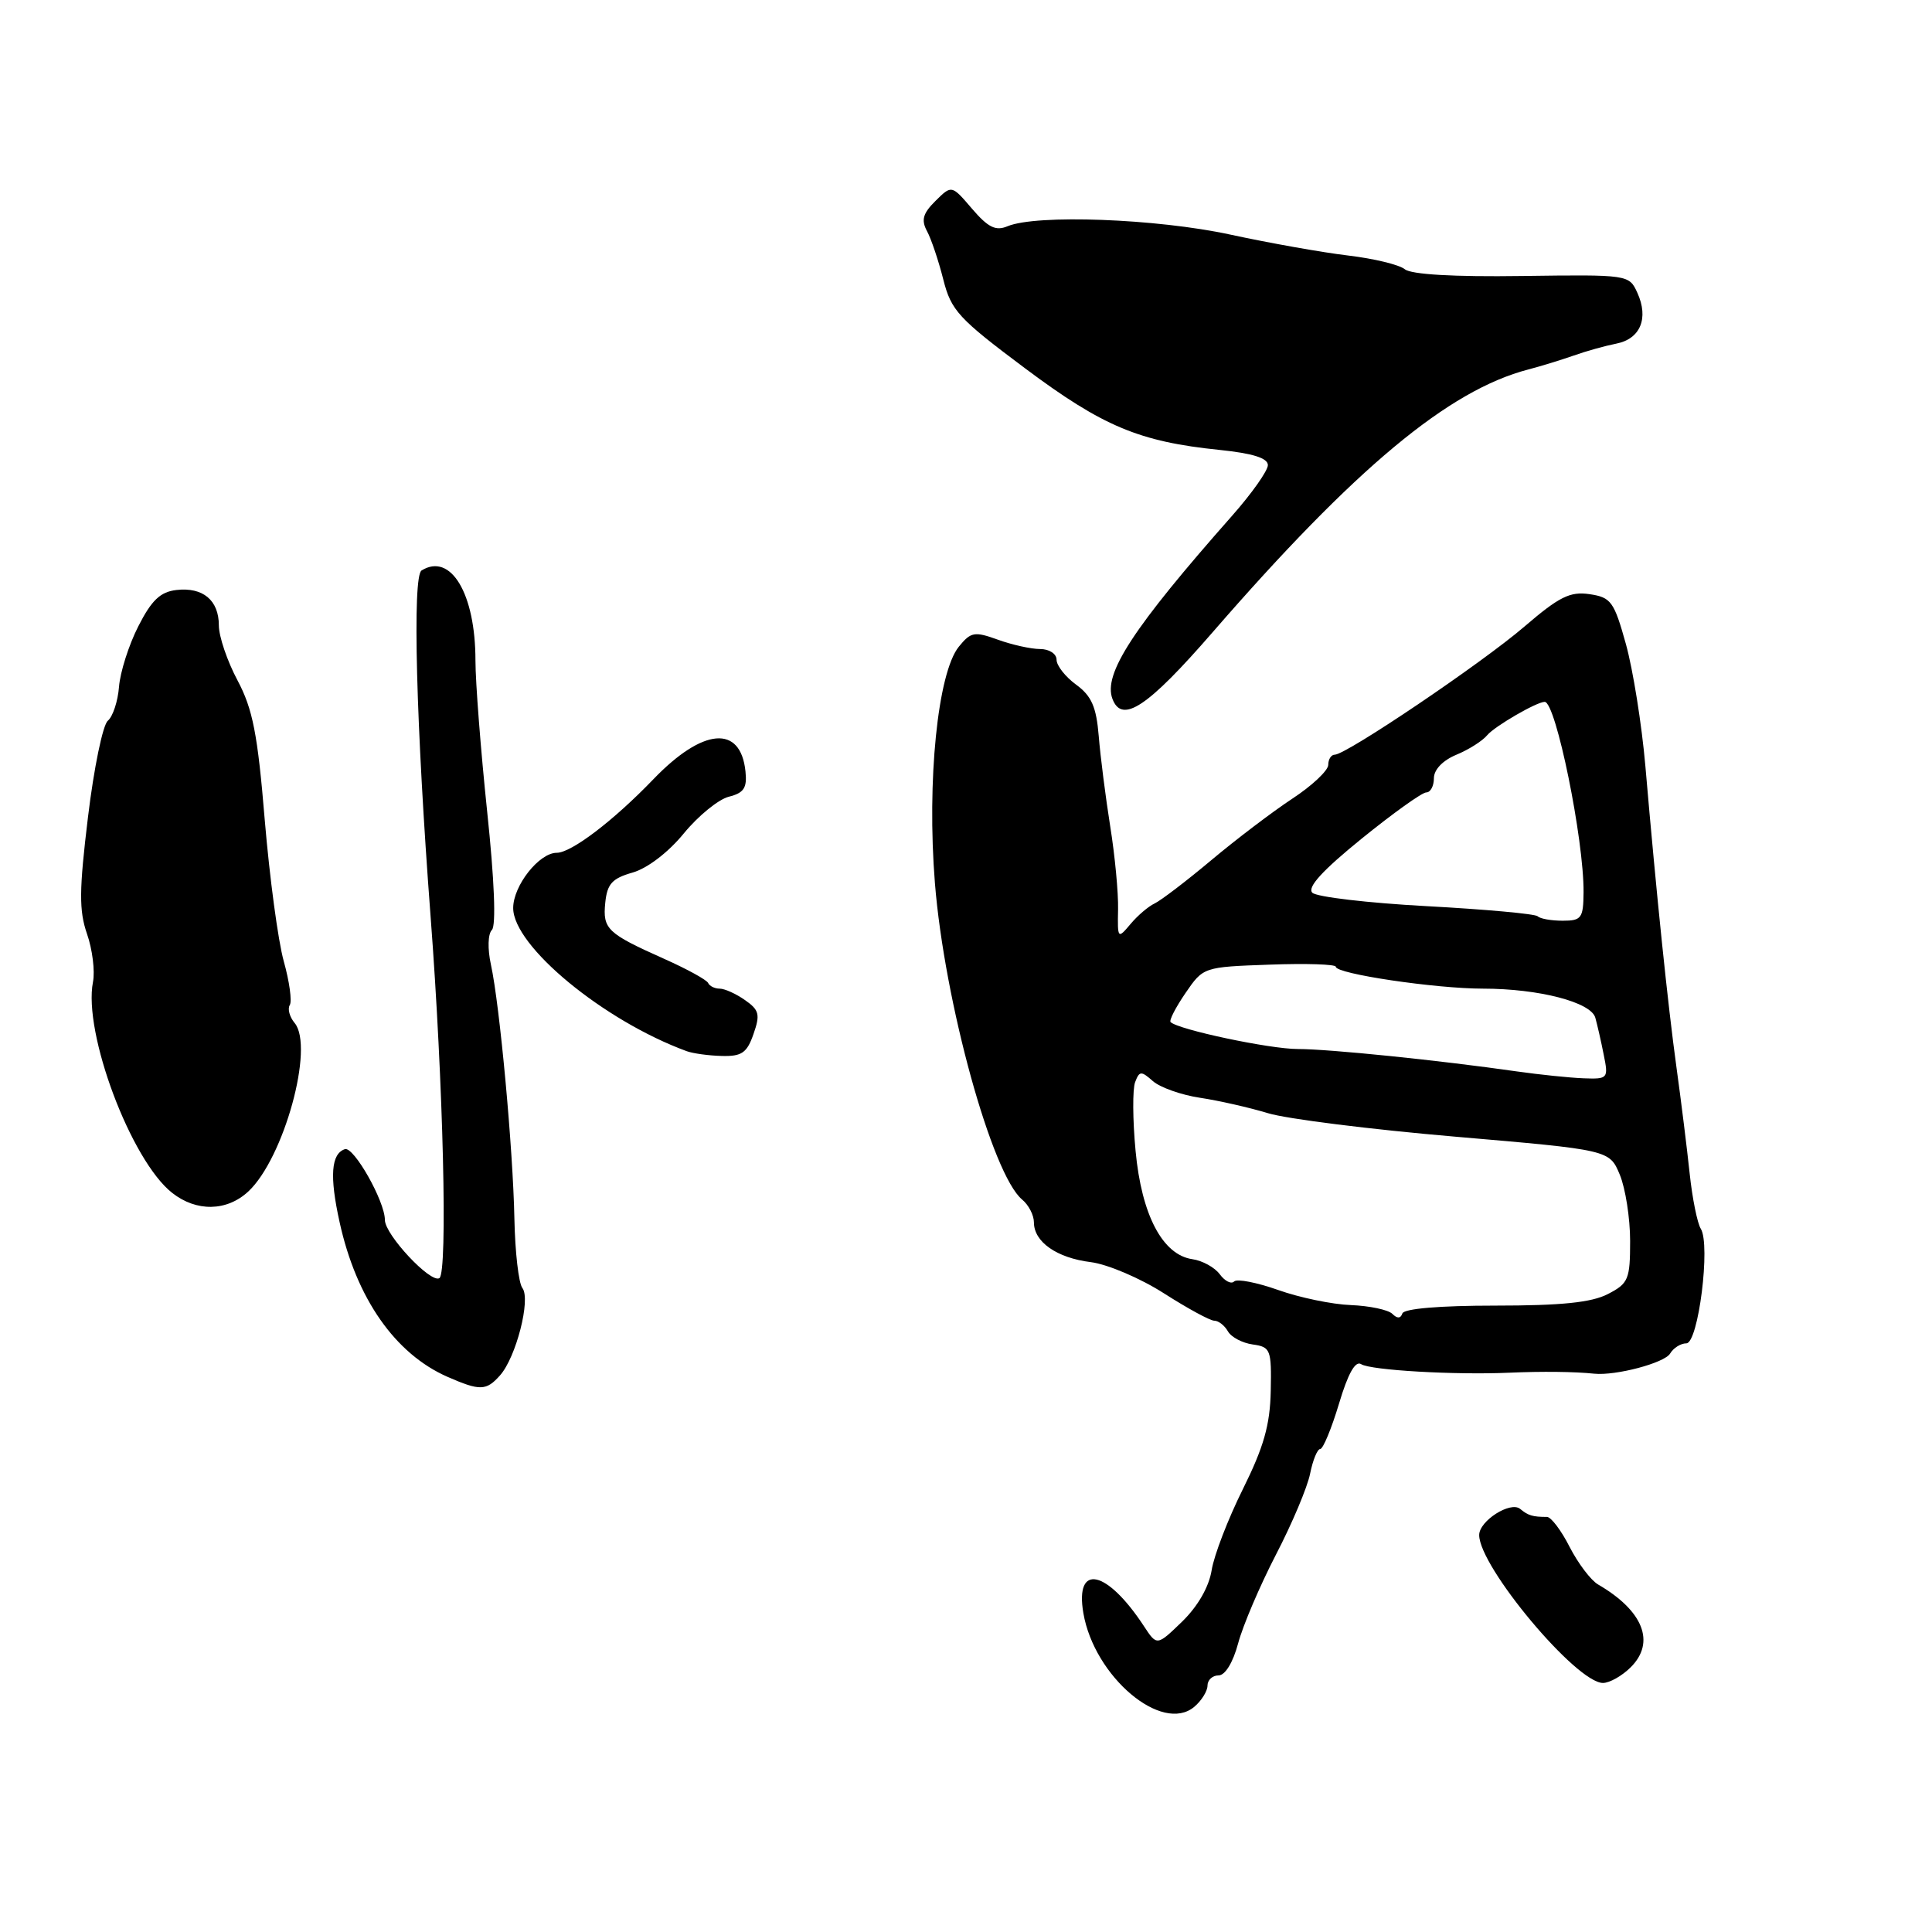 <?xml version="1.0" encoding="UTF-8" standalone="no"?>
<!DOCTYPE svg PUBLIC "-//W3C//DTD SVG 1.1//EN" "http://www.w3.org/Graphics/SVG/1.1/DTD/svg11.dtd" >
<svg xmlns="http://www.w3.org/2000/svg" xmlns:xlink="http://www.w3.org/1999/xlink" version="1.1" viewBox="0 0 256 256">
 <g >
 <path fill="currentColor"
d=" M 160.00 223.35 C 160.00 222.61 160.66 222.00 161.46 222.00 C 162.34 222.00 163.38 220.29 164.06 217.75 C 164.68 215.41 166.94 210.12 169.07 206.00 C 171.21 201.88 173.25 197.04 173.60 195.25 C 173.96 193.46 174.56 192.00 174.94 192.00 C 175.31 192.00 176.43 189.30 177.42 186.01 C 178.61 182.01 179.59 180.26 180.36 180.76 C 181.60 181.56 192.76 182.21 200.00 181.89 C 204.34 181.70 208.65 181.75 211.25 182.02 C 214.11 182.31 220.56 180.60 221.30 179.35 C 221.74 178.61 222.71 178.00 223.45 178.00 C 225.04 178.00 226.69 164.91 225.36 162.81 C 224.91 162.09 224.24 158.80 223.89 155.50 C 223.54 152.20 222.76 145.90 222.15 141.50 C 221.00 133.17 219.49 118.58 218.02 101.50 C 217.54 96.00 216.38 88.73 215.44 85.34 C 213.87 79.70 213.47 79.15 210.62 78.73 C 208.04 78.35 206.60 79.07 202.01 83.01 C 196.36 87.87 178.39 100.00 176.86 100.00 C 176.39 100.00 176.00 100.61 176.00 101.35 C 176.00 102.09 173.86 104.11 171.25 105.82 C 168.64 107.54 163.80 111.21 160.50 113.98 C 157.20 116.75 153.82 119.32 153.00 119.71 C 152.18 120.09 150.73 121.32 149.79 122.45 C 148.11 124.45 148.07 124.40 148.15 120.50 C 148.20 118.30 147.73 113.35 147.11 109.50 C 146.50 105.65 145.81 100.27 145.59 97.55 C 145.27 93.65 144.63 92.21 142.59 90.72 C 141.17 89.68 140.00 88.20 140.00 87.42 C 140.00 86.63 139.03 86.00 137.82 86.00 C 136.62 86.00 134.10 85.44 132.22 84.76 C 129.12 83.64 128.64 83.73 127.05 85.69 C 124.25 89.15 122.80 103.49 123.88 117.00 C 125.15 132.78 131.45 155.64 135.44 158.95 C 136.30 159.66 137.00 161.02 137.00 161.97 C 137.00 164.56 140.02 166.68 144.54 167.24 C 146.76 167.52 151.12 169.38 154.24 171.38 C 157.35 173.37 160.35 175.00 160.90 175.00 C 161.45 175.00 162.26 175.63 162.70 176.40 C 163.14 177.18 164.62 177.96 166.00 178.15 C 168.36 178.48 168.49 178.83 168.38 184.31 C 168.29 188.82 167.45 191.75 164.69 197.31 C 162.72 201.27 160.86 206.10 160.55 208.06 C 160.19 210.29 158.72 212.84 156.64 214.87 C 153.30 218.10 153.30 218.10 151.58 215.48 C 146.68 208.00 142.41 207.07 143.55 213.74 C 144.99 222.17 153.97 229.76 158.25 226.16 C 159.21 225.35 160.00 224.08 160.00 223.35 Z  M 216.09 220.91 C 219.39 217.61 217.74 213.43 211.75 209.95 C 210.79 209.39 209.10 207.15 207.98 204.97 C 206.87 202.78 205.52 201.00 204.98 201.00 C 203.09 201.00 202.49 200.82 201.43 199.94 C 200.15 198.88 196.00 201.52 196.00 203.40 C 196.00 207.61 208.87 223.00 212.40 223.00 C 213.28 223.00 214.94 222.06 216.09 220.91 Z  M 66.25 182.25 C 68.38 179.87 70.36 172.16 69.22 170.67 C 68.72 170.03 68.25 165.90 68.16 161.50 C 67.98 152.24 66.22 133.18 65.05 127.82 C 64.59 125.72 64.65 123.75 65.18 123.22 C 65.75 122.65 65.51 116.59 64.55 107.52 C 63.70 99.39 63.00 90.39 63.00 87.52 C 63.00 78.65 59.73 73.19 55.86 75.59 C 54.62 76.35 55.13 96.06 57.06 121.50 C 58.74 143.57 59.34 168.67 58.22 169.36 C 57.06 170.08 51.00 163.60 51.00 161.65 C 51.00 159.17 46.87 151.88 45.70 152.27 C 43.87 152.88 43.65 155.85 45.00 161.95 C 47.22 172.05 52.35 179.39 59.30 182.44 C 63.60 184.32 64.43 184.30 66.25 182.25 Z  M 32.90 157.88 C 37.62 153.48 41.68 138.73 39.04 135.55 C 38.37 134.75 38.08 133.67 38.40 133.17 C 38.71 132.66 38.35 130.05 37.60 127.37 C 36.85 124.69 35.72 116.26 35.08 108.64 C 34.14 97.24 33.49 93.95 31.47 90.15 C 30.11 87.60 29.00 84.33 29.00 82.88 C 29.00 79.53 26.89 77.77 23.36 78.18 C 21.24 78.43 20.08 79.53 18.32 83.00 C 17.06 85.47 15.92 89.08 15.77 91.00 C 15.62 92.92 14.95 94.95 14.29 95.50 C 13.62 96.05 12.44 101.79 11.66 108.25 C 10.48 117.97 10.46 120.65 11.53 123.75 C 12.25 125.81 12.60 128.68 12.32 130.12 C 11.00 136.84 17.35 153.77 22.81 158.06 C 26.03 160.60 30.06 160.52 32.90 157.88 Z  M 99.84 137.02 C 100.75 134.43 100.60 133.83 98.72 132.52 C 97.53 131.68 96.02 131.00 95.36 131.00 C 94.70 131.00 94.02 130.66 93.83 130.25 C 93.65 129.84 91.03 128.40 88.00 127.05 C 80.46 123.68 79.85 123.11 80.20 119.62 C 80.45 117.12 81.11 116.39 83.82 115.62 C 85.78 115.06 88.55 112.95 90.61 110.43 C 92.52 108.10 95.20 105.92 96.57 105.57 C 98.57 105.07 99.01 104.40 98.78 102.22 C 98.14 96.01 93.14 96.43 86.58 103.25 C 81.28 108.76 75.70 113.00 73.77 113.00 C 71.43 113.00 68.00 117.36 68.00 120.32 C 68.00 125.36 79.98 135.25 91.00 139.29 C 91.83 139.59 93.92 139.88 95.65 139.92 C 98.28 139.99 98.98 139.51 99.84 137.02 Z  M 160.65 83.81 C 179.59 61.99 191.94 51.71 202.50 48.96 C 204.15 48.53 206.85 47.70 208.50 47.12 C 210.15 46.53 212.71 45.82 214.18 45.53 C 217.36 44.90 218.49 42.17 216.96 38.80 C 215.86 36.39 215.79 36.38 201.68 36.57 C 192.63 36.70 187.01 36.37 186.15 35.68 C 185.40 35.07 182.03 34.26 178.65 33.86 C 175.27 33.46 168.22 32.21 163.00 31.08 C 153.25 28.97 137.32 28.38 133.50 29.98 C 131.93 30.64 130.93 30.14 128.80 27.66 C 126.10 24.50 126.10 24.50 123.96 26.62 C 122.29 28.27 122.04 29.15 122.83 30.62 C 123.39 31.65 124.36 34.54 124.99 37.03 C 126.03 41.15 127.01 42.21 135.82 48.80 C 146.12 56.50 150.95 58.53 161.63 59.62 C 165.99 60.07 168.00 60.70 168.00 61.63 C 168.00 62.37 165.86 65.40 163.25 68.35 C 150.13 83.20 146.14 89.31 147.41 92.62 C 148.68 95.94 152.08 93.68 160.65 83.81 Z  M 184.49 174.09 C 183.94 173.55 181.47 173.03 179.00 172.93 C 176.53 172.84 172.19 171.94 169.36 170.93 C 166.53 169.93 163.91 169.42 163.53 169.80 C 163.15 170.19 162.29 169.75 161.63 168.85 C 160.96 167.94 159.33 167.04 158.00 166.85 C 154.04 166.28 151.26 160.98 150.47 152.50 C 150.08 148.40 150.06 144.30 150.41 143.39 C 150.98 141.89 151.21 141.88 152.77 143.26 C 153.72 144.09 156.53 145.09 159.00 145.46 C 161.47 145.83 165.53 146.75 168.00 147.50 C 170.47 148.26 181.67 149.66 192.88 150.62 C 213.26 152.37 213.26 152.37 214.63 155.65 C 215.38 157.46 216.00 161.41 216.00 164.44 C 216.00 169.53 215.77 170.07 213.05 171.47 C 210.89 172.59 206.90 173.00 198.13 173.00 C 190.76 173.00 186.03 173.40 185.82 174.04 C 185.59 174.72 185.14 174.74 184.49 174.09 Z  M 201.00 141.97 C 190.68 140.49 176.12 139.00 171.95 139.00 C 168.24 139.00 156.12 136.43 155.11 135.43 C 154.89 135.22 155.78 133.49 157.08 131.59 C 159.44 128.14 159.47 128.13 168.23 127.82 C 173.05 127.64 177.00 127.77 177.00 128.10 C 177.00 129.04 190.22 131.00 196.50 131.00 C 203.90 131.00 210.82 132.79 211.39 134.86 C 211.64 135.76 212.15 137.96 212.50 139.75 C 213.14 142.91 213.07 143.00 209.83 142.88 C 208.00 142.81 204.03 142.40 201.00 141.97 Z  M 203.75 121.41 C 203.42 121.09 196.80 120.49 189.04 120.07 C 181.27 119.65 174.45 118.85 173.89 118.29 C 173.18 117.58 175.24 115.33 180.42 111.13 C 184.58 107.76 188.43 105.00 188.99 105.00 C 189.55 105.00 190.00 104.15 190.00 103.12 C 190.00 101.98 191.17 100.76 192.97 100.01 C 194.60 99.34 196.45 98.17 197.07 97.41 C 198.06 96.23 203.62 93.00 204.68 93.00 C 206.16 93.00 209.89 111.28 209.83 118.25 C 209.80 121.66 209.55 122.00 207.07 122.00 C 205.56 122.00 204.07 121.74 203.75 121.41 Z "/>
</g>
</svg>